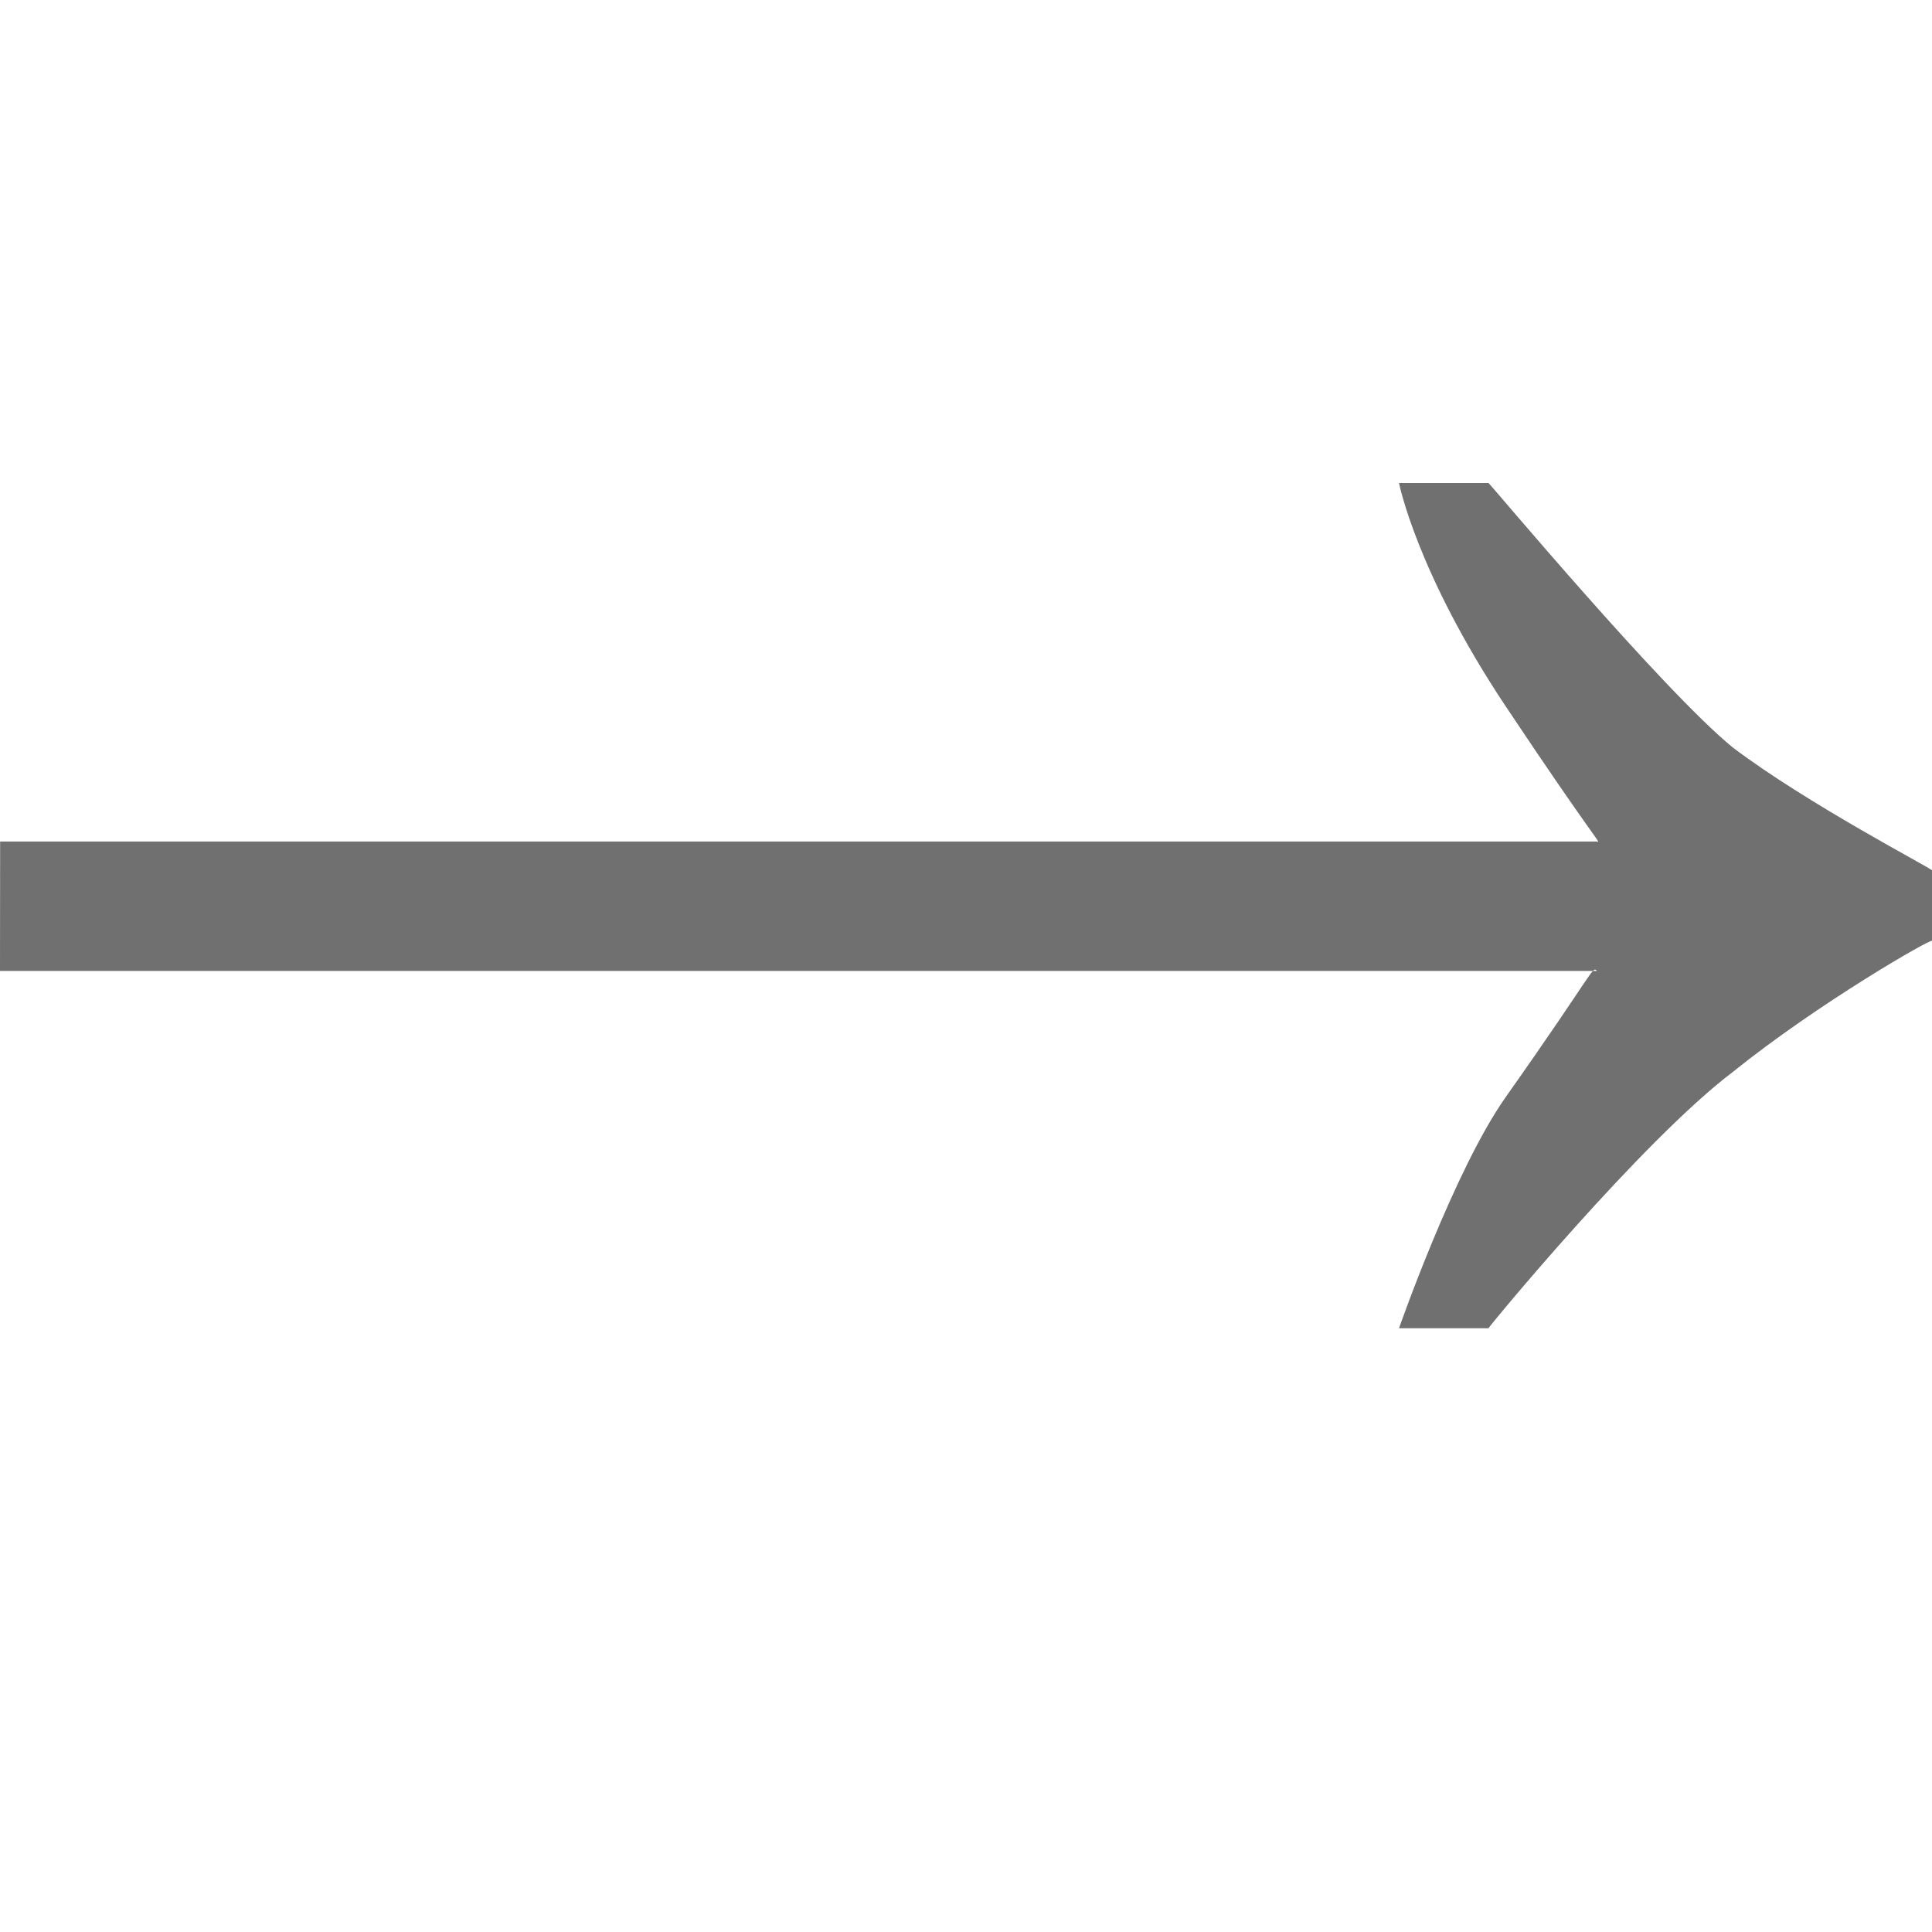 <?xml version="1.0" encoding="UTF-8" standalone="no"?>
<svg width="16px" height="16px" viewBox="0 0 16 16" version="1.1" xmlns="http://www.w3.org/2000/svg" xmlns:xlink="http://www.w3.org/1999/xlink">
    <g stroke="none" stroke-width="1" fill="#707070" fill-rule="evenodd" transform="translate(0, 4)">
        <path d="M13.226,2.969 C13.268,2.988 13.204,2.951 12.468,1.847 C11.732,0.742 11.586,0 11.586,0 L12.327,0 C12.335,0 13.771,1.718 14.351,2.191 C14.979,2.665 16,3.193 16,3.208 L16,3.792 C16,3.767 15.057,4.308 14.351,4.877 C13.597,5.447 12.319,7 12.327,7 L11.586,7 C11.586,7 12.043,5.691 12.468,5.088 C13.226,4.014 13.184,4 13.226,4.041 L3.48186882e-30,4.041 L0.001,2.969 L13.226,2.969 Z"></path>
    </g>
</svg>